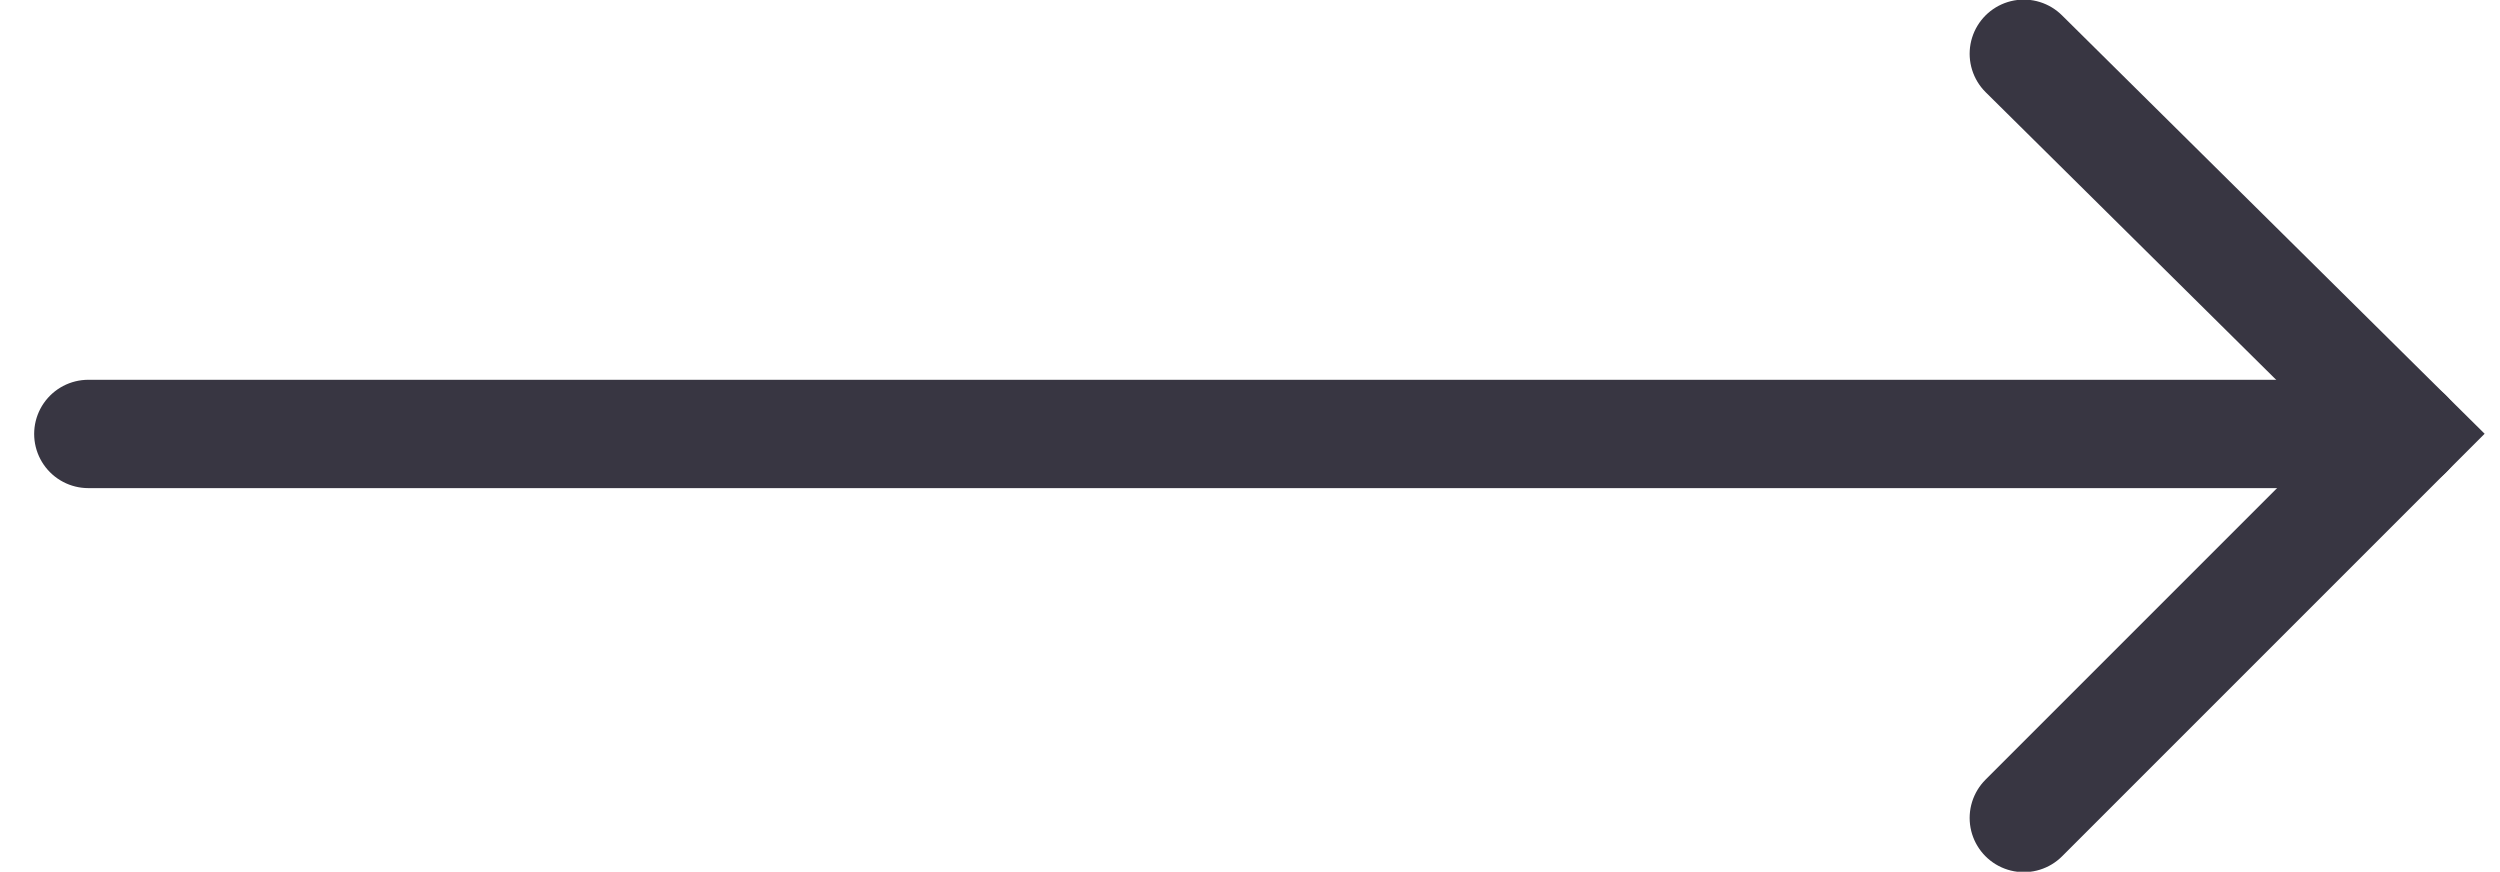 <?xml version="1.0" encoding="utf-8"?>
<!-- Generator: Adobe Illustrator 21.1.0, SVG Export Plug-In . SVG Version: 6.00 Build 0)  -->
<svg version="1.1" id="Layer_1" xmlns="http://www.w3.org/2000/svg" xmlns:xlink="http://www.w3.org/1999/xlink" x="0px" y="0px"
	 viewBox="0 0 65.1 22.7" style="enable-background:new 0 0 65.1 22.7;" xml:space="preserve">
<style type="text/css">
	.st0{fill:none;stroke:#383642;stroke-width:2.821;stroke-linecap:round;stroke-miterlimit:10;}
</style>
<g>
	<line class="st0" x1="2.3" y1="11.3" x2="62.7" y2="11.3"/>
	<g>
		<polyline class="st0" points="52.7,21.3 62.7,11.3 52.7,1.4 		"/>
	</g>
</g>
</svg>
